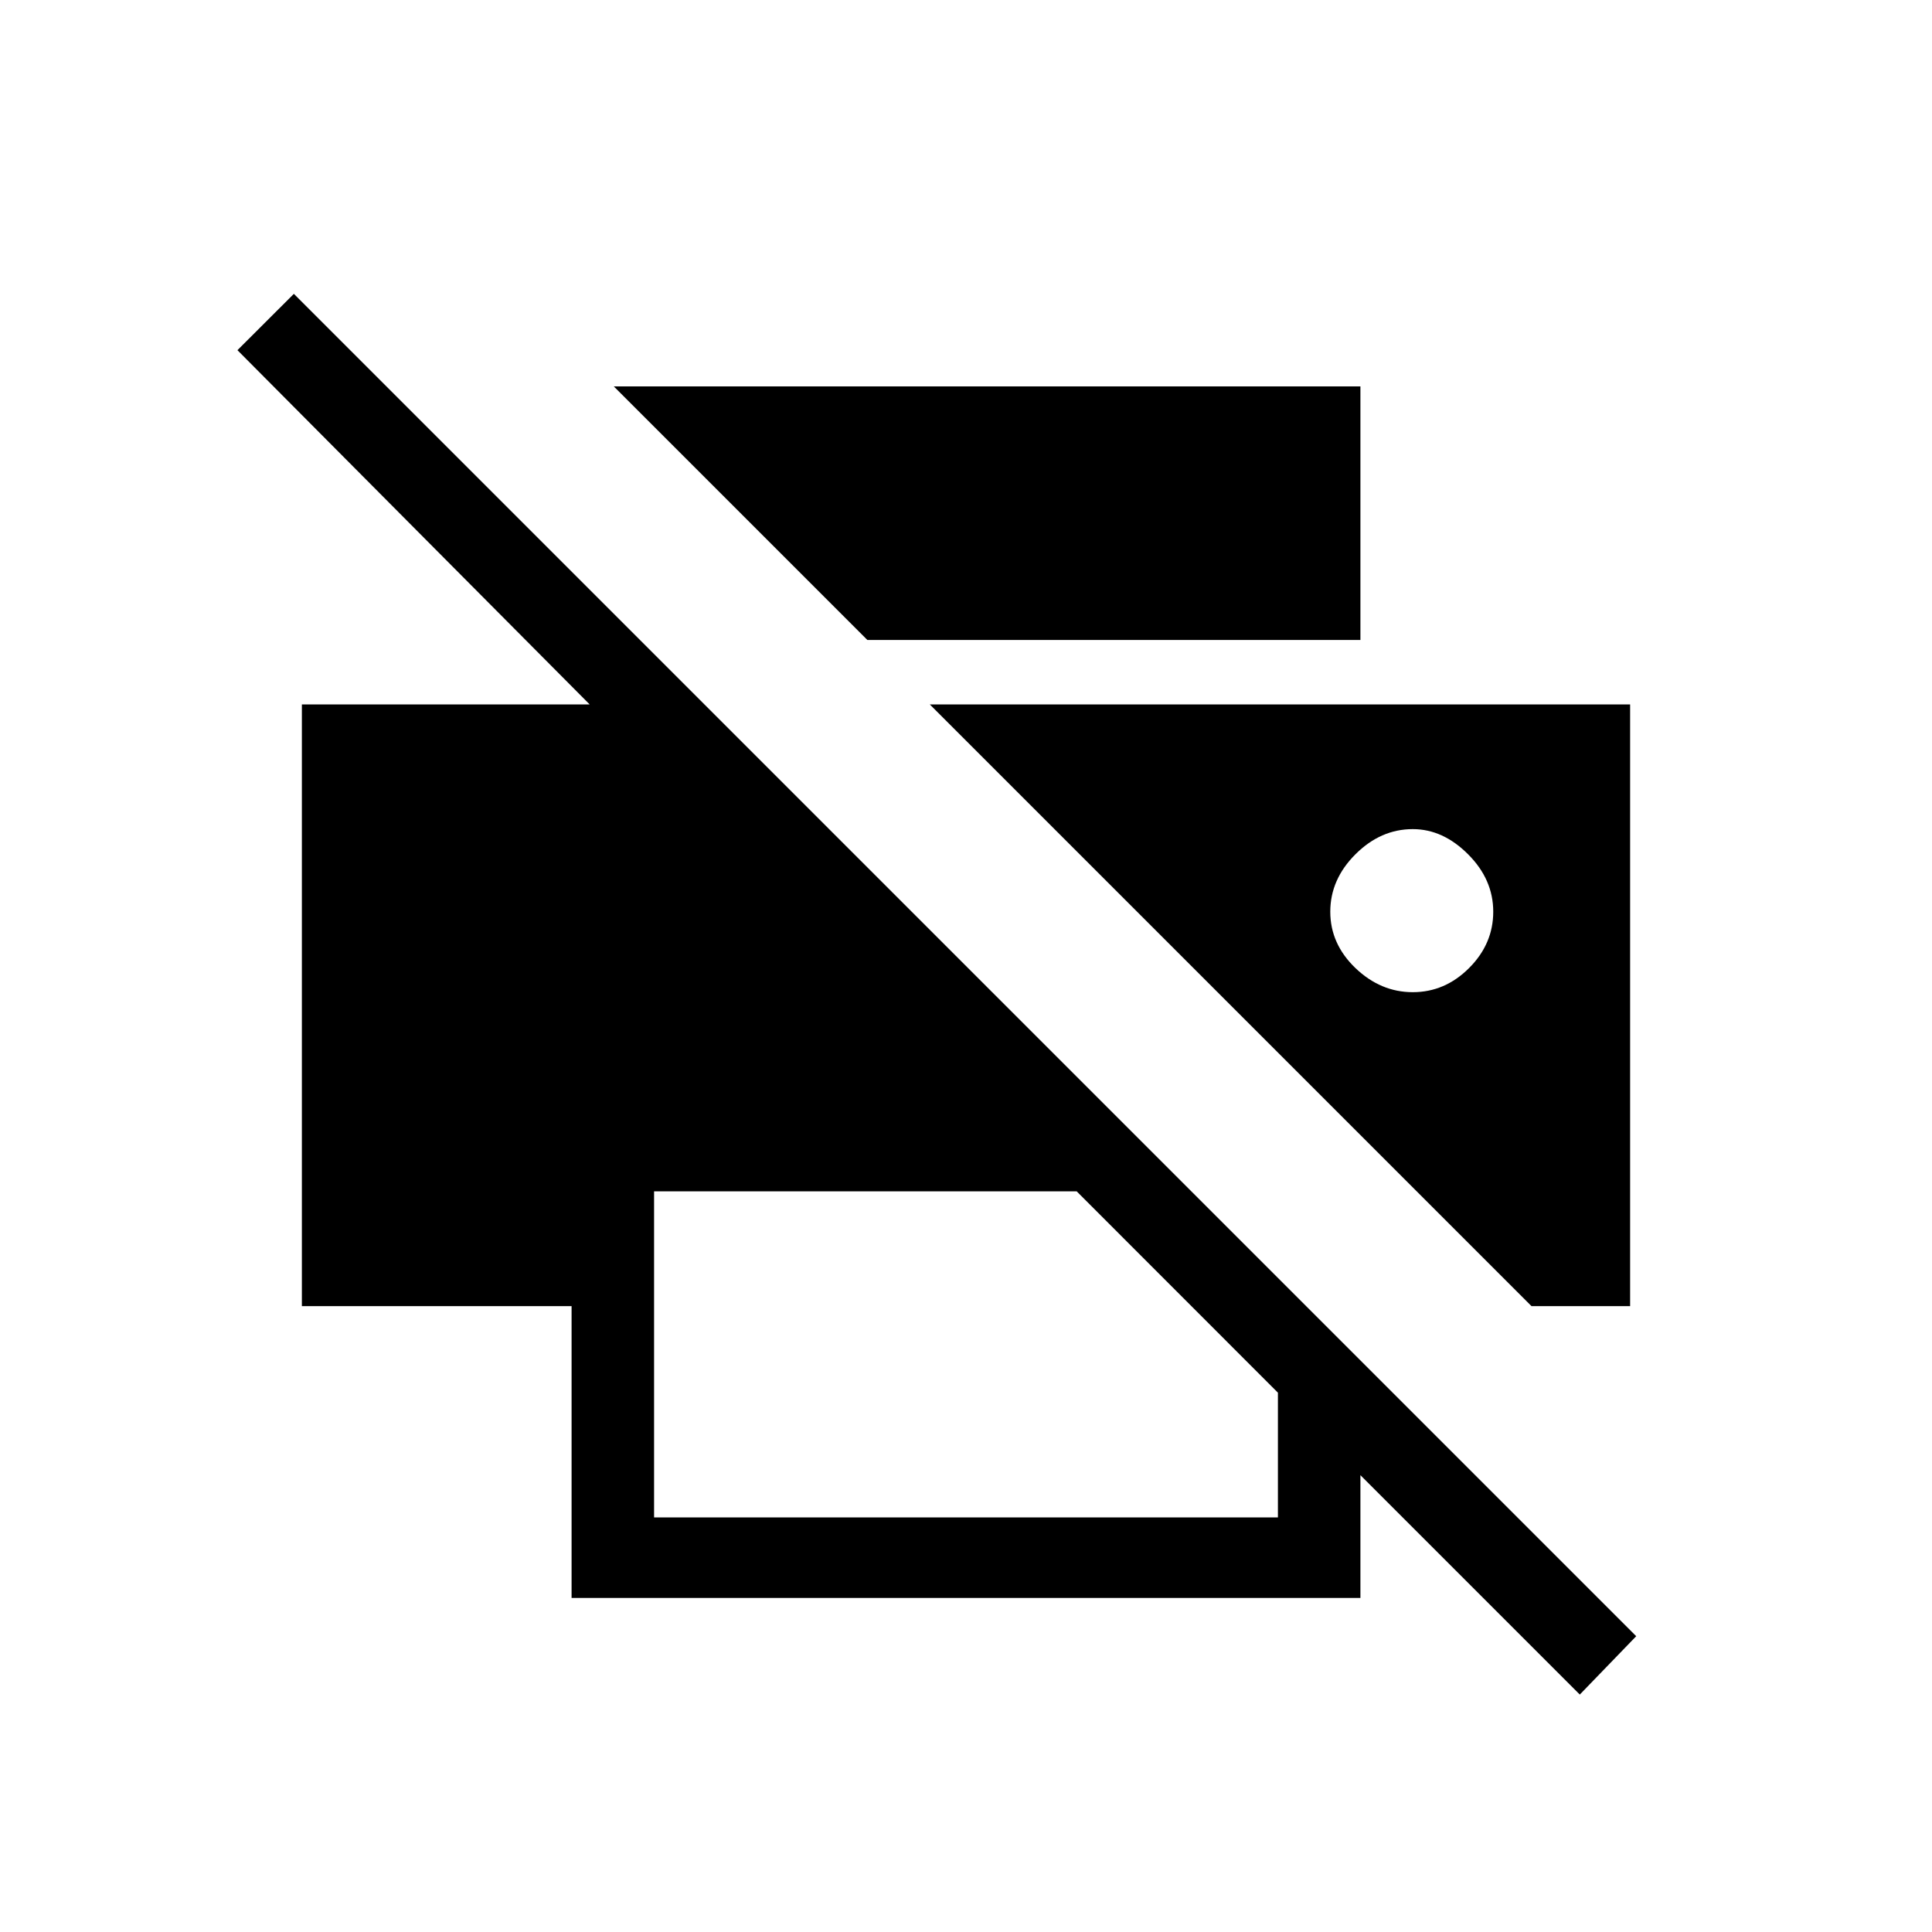 <svg xmlns="http://www.w3.org/2000/svg" height="20" width="20"><path d="m16.354 17.542-2.271-2.271v1.271H5.917v-3.021H3.125V7.292h2.979L2.458 3.625l.584-.583 13.896 13.896Zm-9.583-1.834h6.458v-1.291l-2.083-2.084H6.771Zm9.083-2.187h1.021V7.292h-7.25ZM8.979 6.625 6.354 4h7.729v2.625Zm5.646 3.646q-.333 0-.594-.25-.26-.25-.26-.583 0-.334.26-.594.261-.261.594-.261.313 0 .573.261.26.26.26.594 0 .333-.25.583-.25.25-.583.25Z"/></svg>